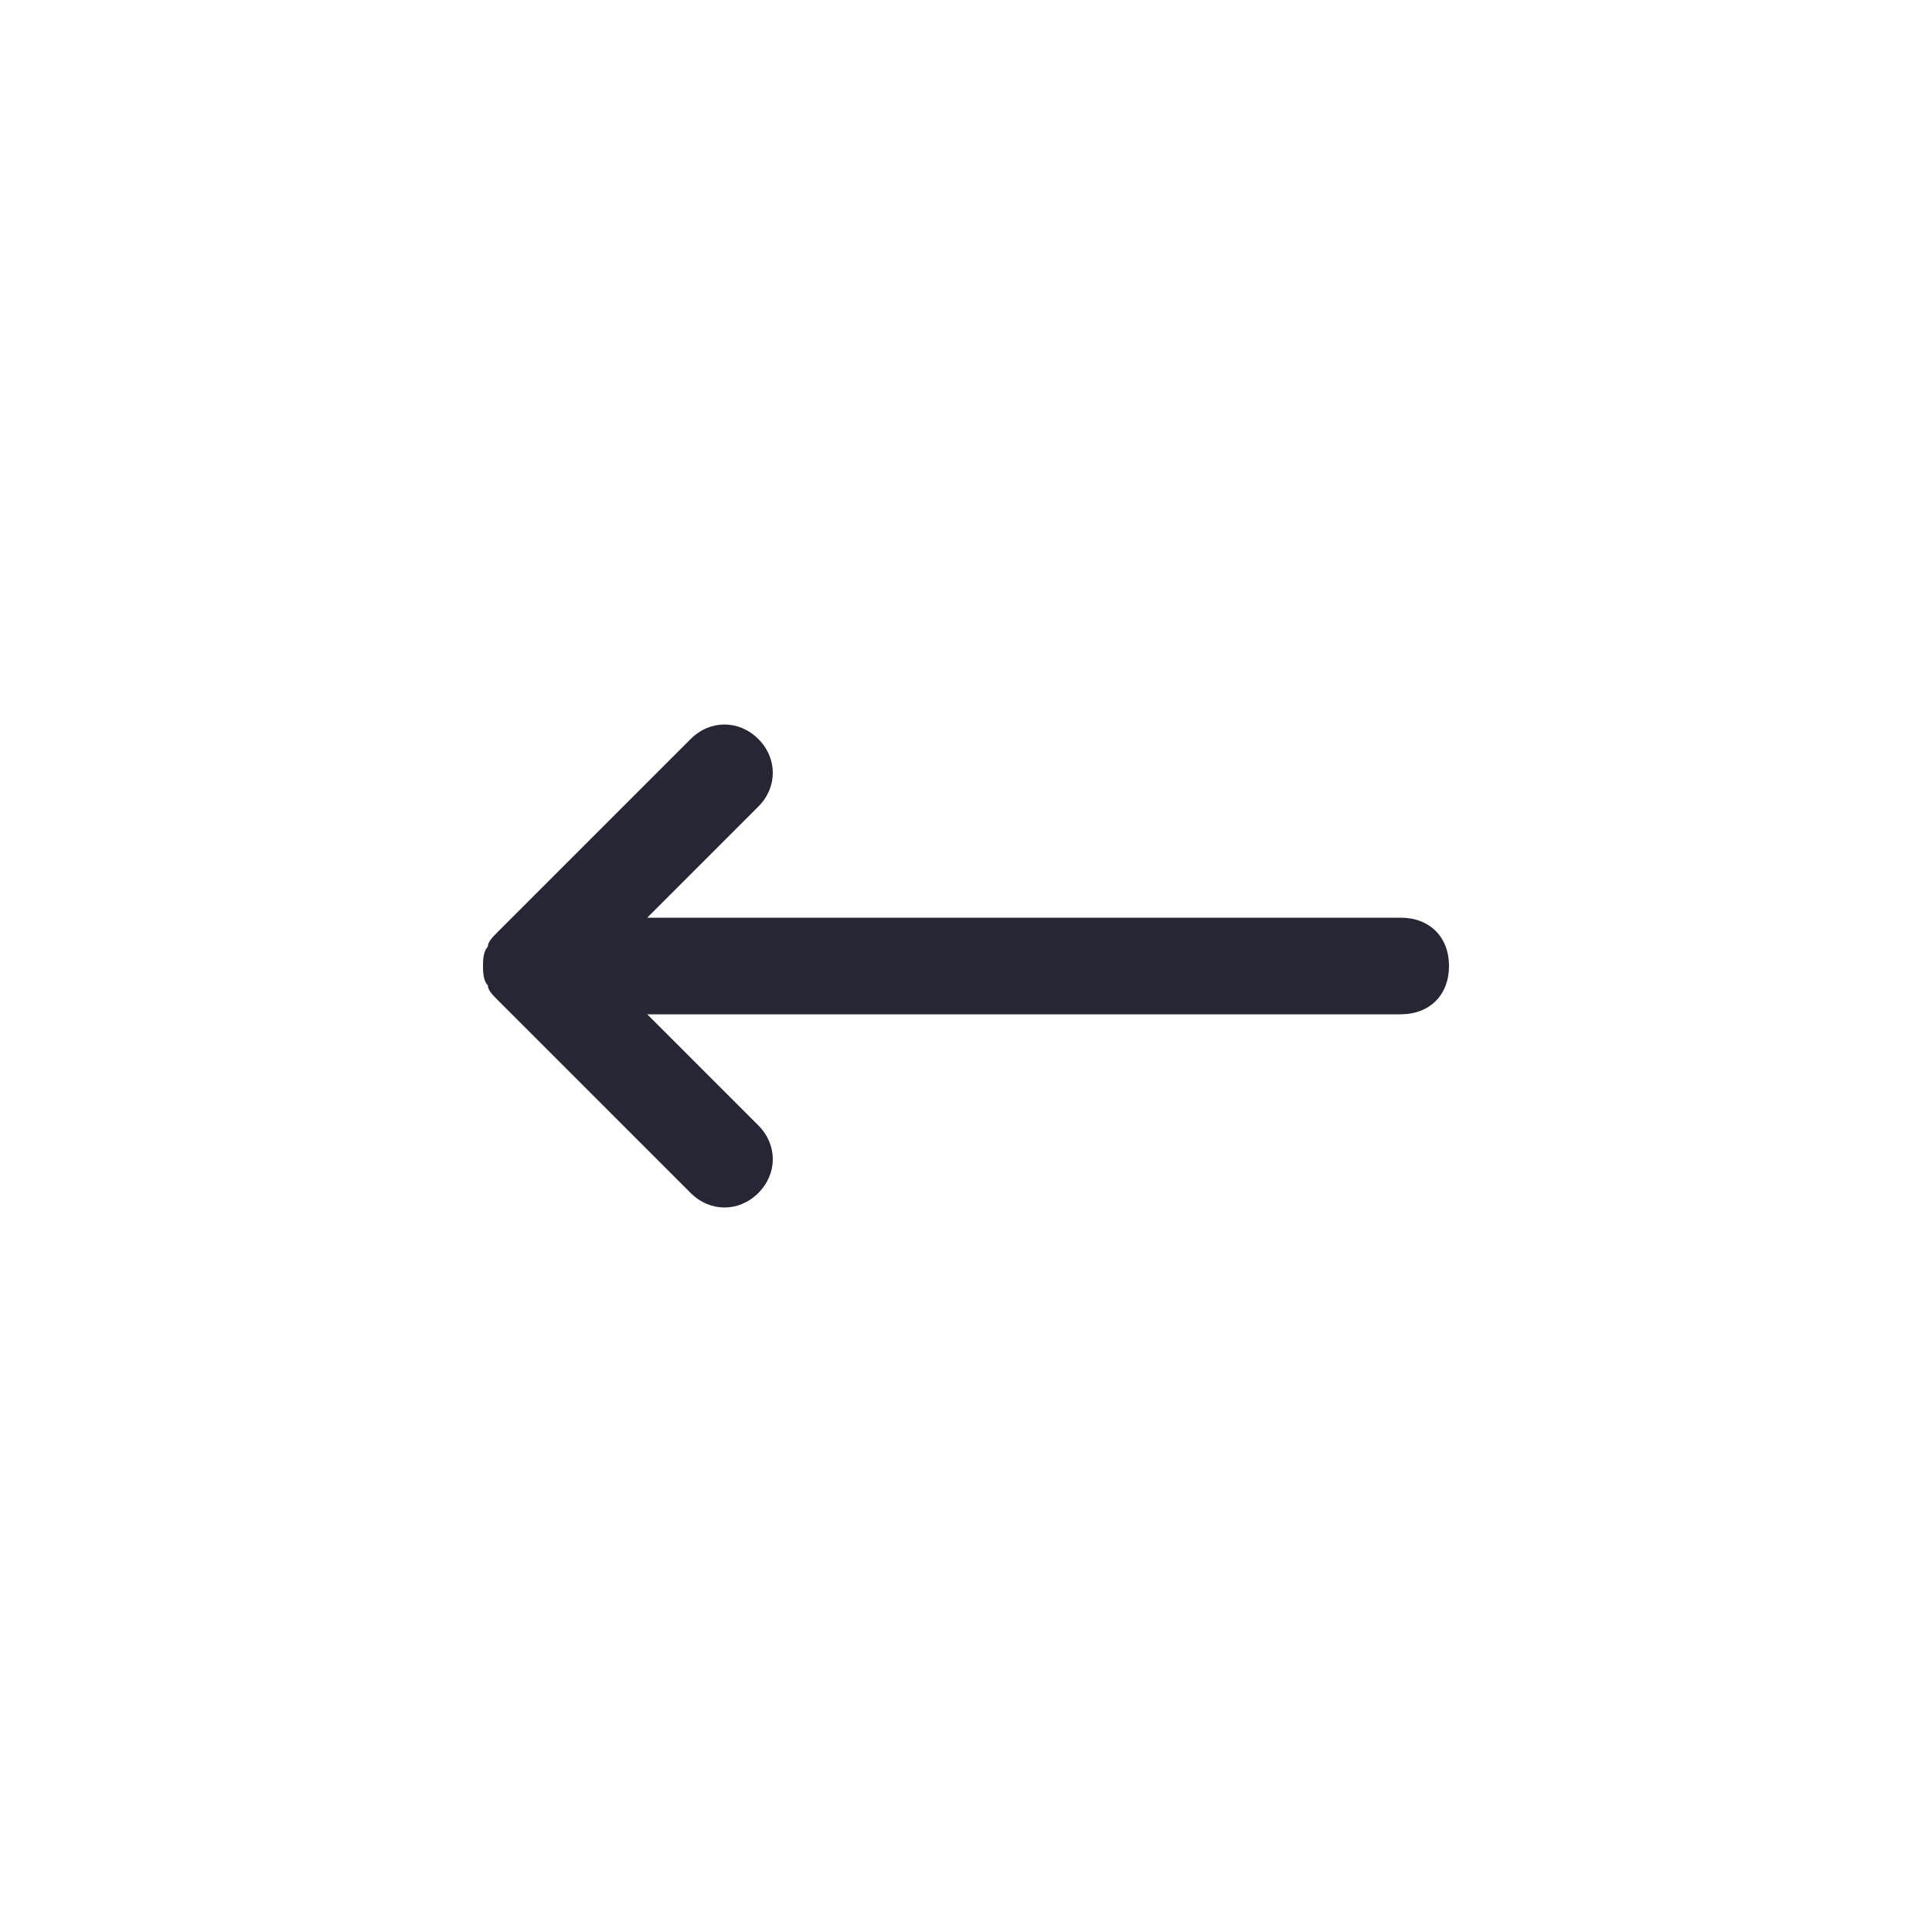 <?xml version="1.0" encoding="utf-8"?>
<!-- Generator: Adobe Illustrator 25.0.1, SVG Export Plug-In . SVG Version: 6.00 Build 0)  -->
<svg version="1.1" id="Layer_1" xmlns="http://www.w3.org/2000/svg" xmlns:xlink="http://www.w3.org/1999/xlink" x="0px" y="0px"
	 viewBox="0 0 40 40" style="enable-background:new 0 0 40 40;" xml:space="preserve">
<style type="text/css">
	.st0{fill:none;}
	.st1{fill:#272635;}
</style>
<rect class="st0" width="40" height="40"/>
<path class="st1" d="M10,20L10,20L10,20c0-0.1,0-0.3,0.1-0.4c0-0.1,0.1-0.2,0.2-0.3l4-4c0.4-0.4,1-0.4,1.4,0c0.4,0.4,0.4,1,0,1.4
	L13.4,19H29c0.6,0,1,0.4,1,1s-0.4,1-1,1H13.4l2.3,2.3c0.4,0.4,0.4,1,0,1.4c-0.4,0.4-1,0.4-1.4,0l-4-4c-0.1-0.1-0.2-0.2-0.2-0.3
	C10,20.3,10,20.1,10,20L10,20L10,20z"/>
</svg>
